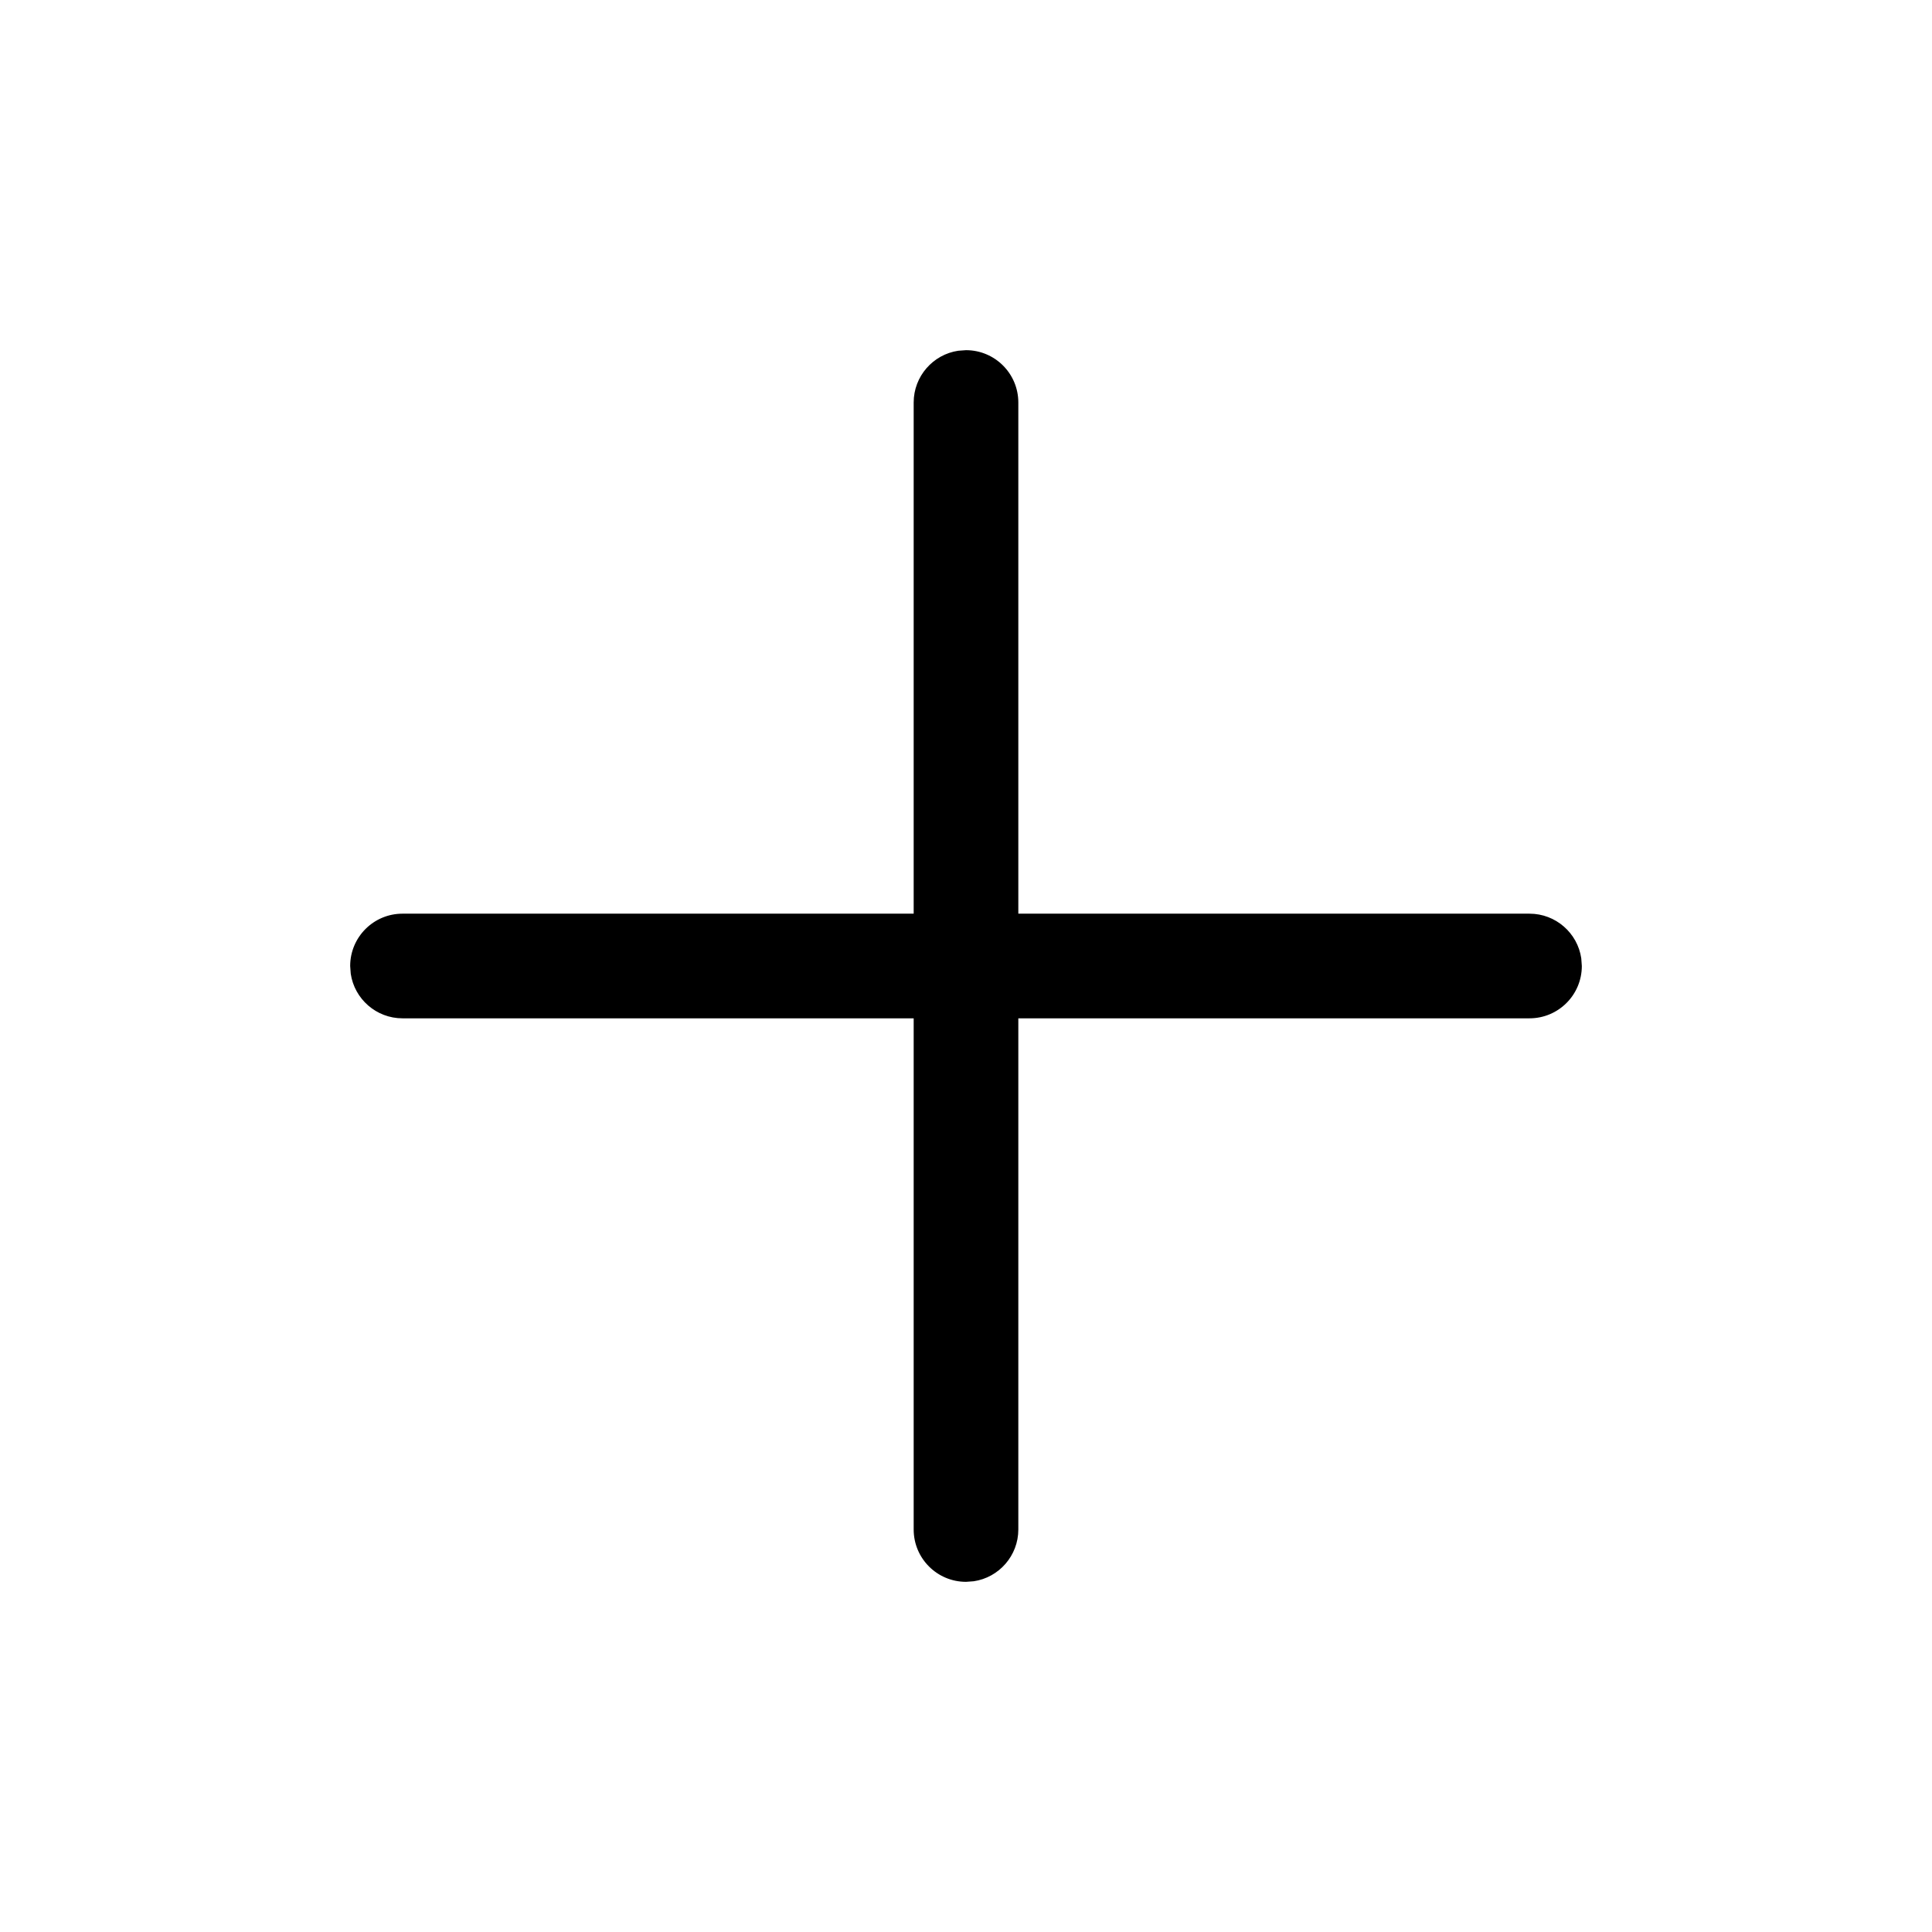 <?xml version="1.0" encoding="UTF-8"?>
<svg width="24px" height="24px" viewBox="0 0 24 24" version="1.1" xmlns="http://www.w3.org/2000/svg" xmlns:xlink="http://www.w3.org/1999/xlink">
    <!-- Generator: Sketch 57.1 (83088) - https://sketch.com -->
    <title>Icons / 24px / Outline / Add</title>
    <desc>Created with Sketch.</desc>
    <g id="Icons-/-24px-/-Outline-/-Add" stroke="none" stroke-width="1" fill="none" fill-rule="evenodd">
        <path d="M12,4.35 C12.359,4.35 12.65,4.641 12.65,5 L12.65,5 L12.65,11.35 L19,11.35 C19.326,11.35 19.597,11.591 19.643,11.904 L19.65,12 C19.65,12.359 19.359,12.65 19,12.65 L19,12.65 L12.65,12.65 L12.65,19 C12.65,19.326 12.409,19.597 12.096,19.643 L12,19.65 C11.641,19.65 11.35,19.359 11.35,19 L11.35,19 L11.35,12.65 L5,12.65 C4.674,12.65 4.403,12.409 4.357,12.096 L4.35,12 C4.35,11.641 4.641,11.35 5,11.35 L5,11.35 L11.35,11.35 L11.35,5 C11.35,4.674 11.591,4.403 11.904,4.357 Z" id="Combined-Shape" fill="#000000" fill-rule="nonzero"></path>
    </g>
</svg>
